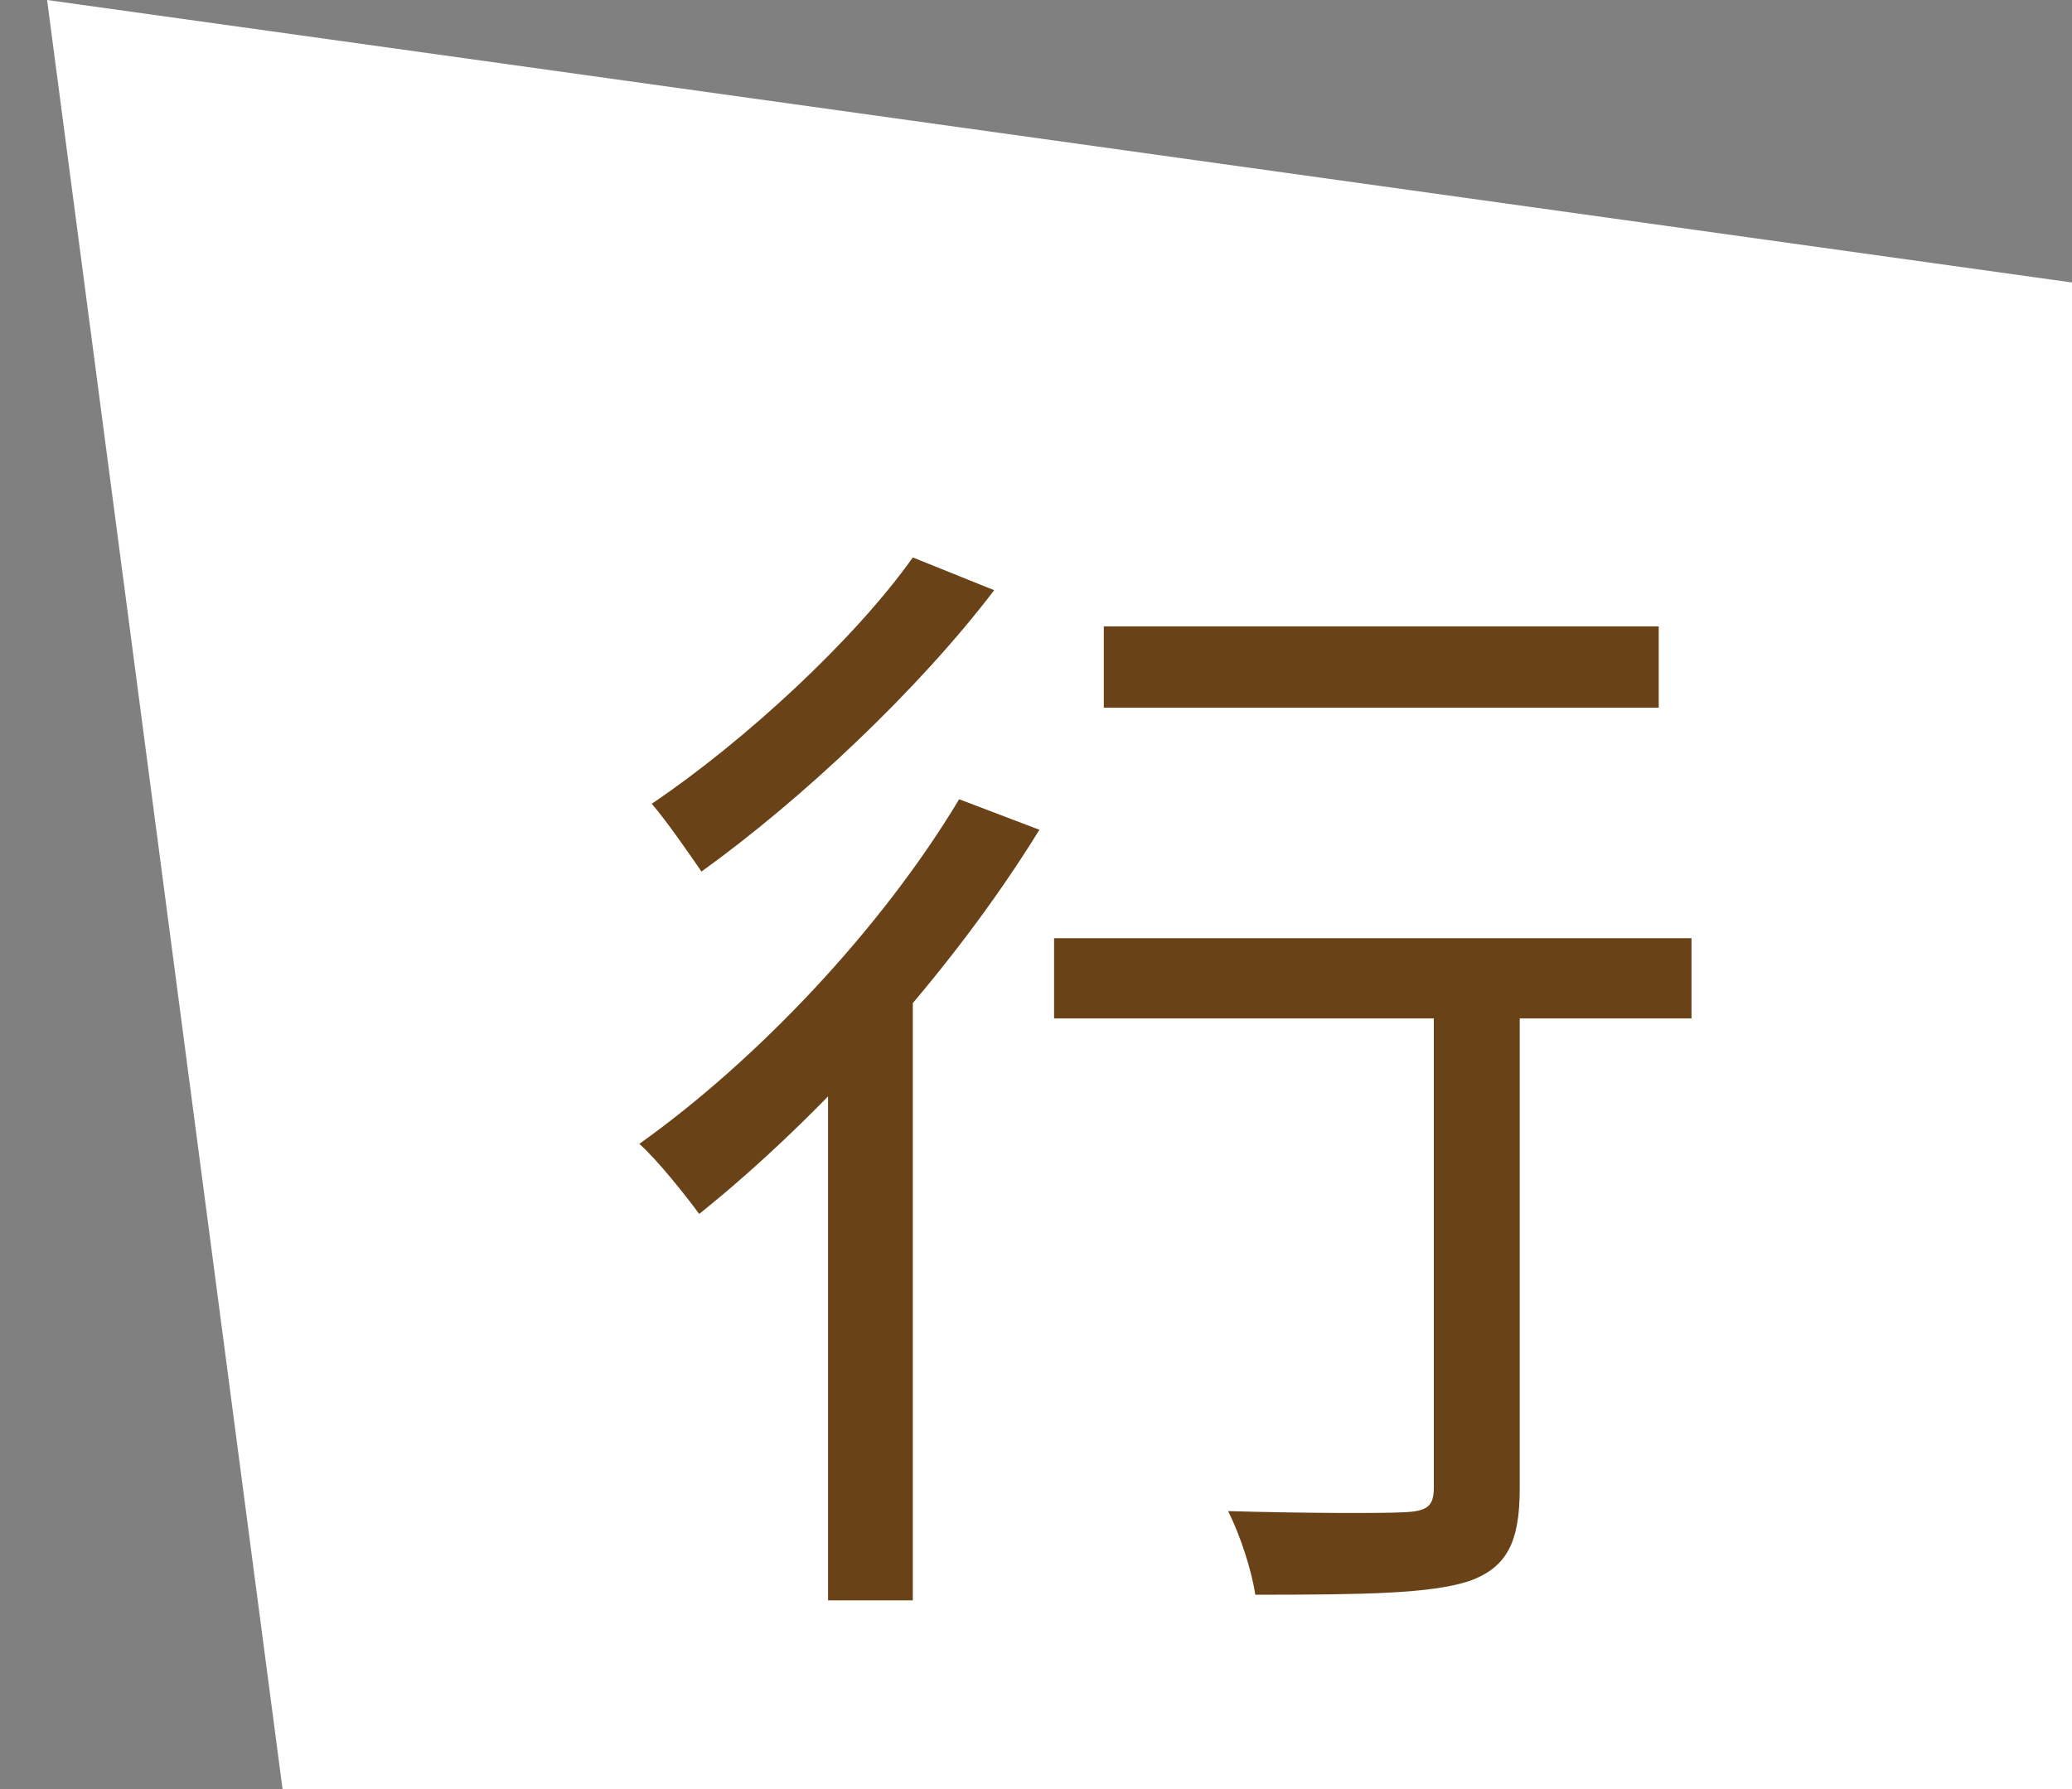 <svg width="22" height="19" viewBox="0 0 22 19" fill="none" xmlns="http://www.w3.org/2000/svg">
<rect x="0" y="0" width="22" height="19" fill="#808080" stroke="none"/>
<path d="M0.5 0L22 3V19H3L0.5 0Z" fill="white"/>
<path d="M11.72 6.652H17.612V7.516H11.72V6.652ZM15.224 10.228H16.136V15.808C16.136 16.372 16.004 16.648 15.596 16.792C15.188 16.924 14.504 16.936 13.328 16.936C13.292 16.684 13.172 16.312 13.04 16.048C13.892 16.072 14.696 16.072 14.912 16.06C15.152 16.048 15.224 16 15.224 15.796V10.228ZM11.192 9.964H17.96V10.816H11.192V9.964ZM8.792 10.888L9.584 10.108L9.692 10.156V16.996H8.792V10.888ZM10.184 8.488L11.036 8.812C10.1 10.336 8.684 11.884 7.424 12.892C7.292 12.712 6.98 12.316 6.788 12.148C8.036 11.26 9.356 9.868 10.184 8.488ZM9.692 5.92L10.556 6.268C9.752 7.324 8.516 8.488 7.448 9.256C7.316 9.064 7.076 8.716 6.92 8.536C7.916 7.864 9.08 6.784 9.692 5.92Z" fill="#6A4217"/>
</svg>
